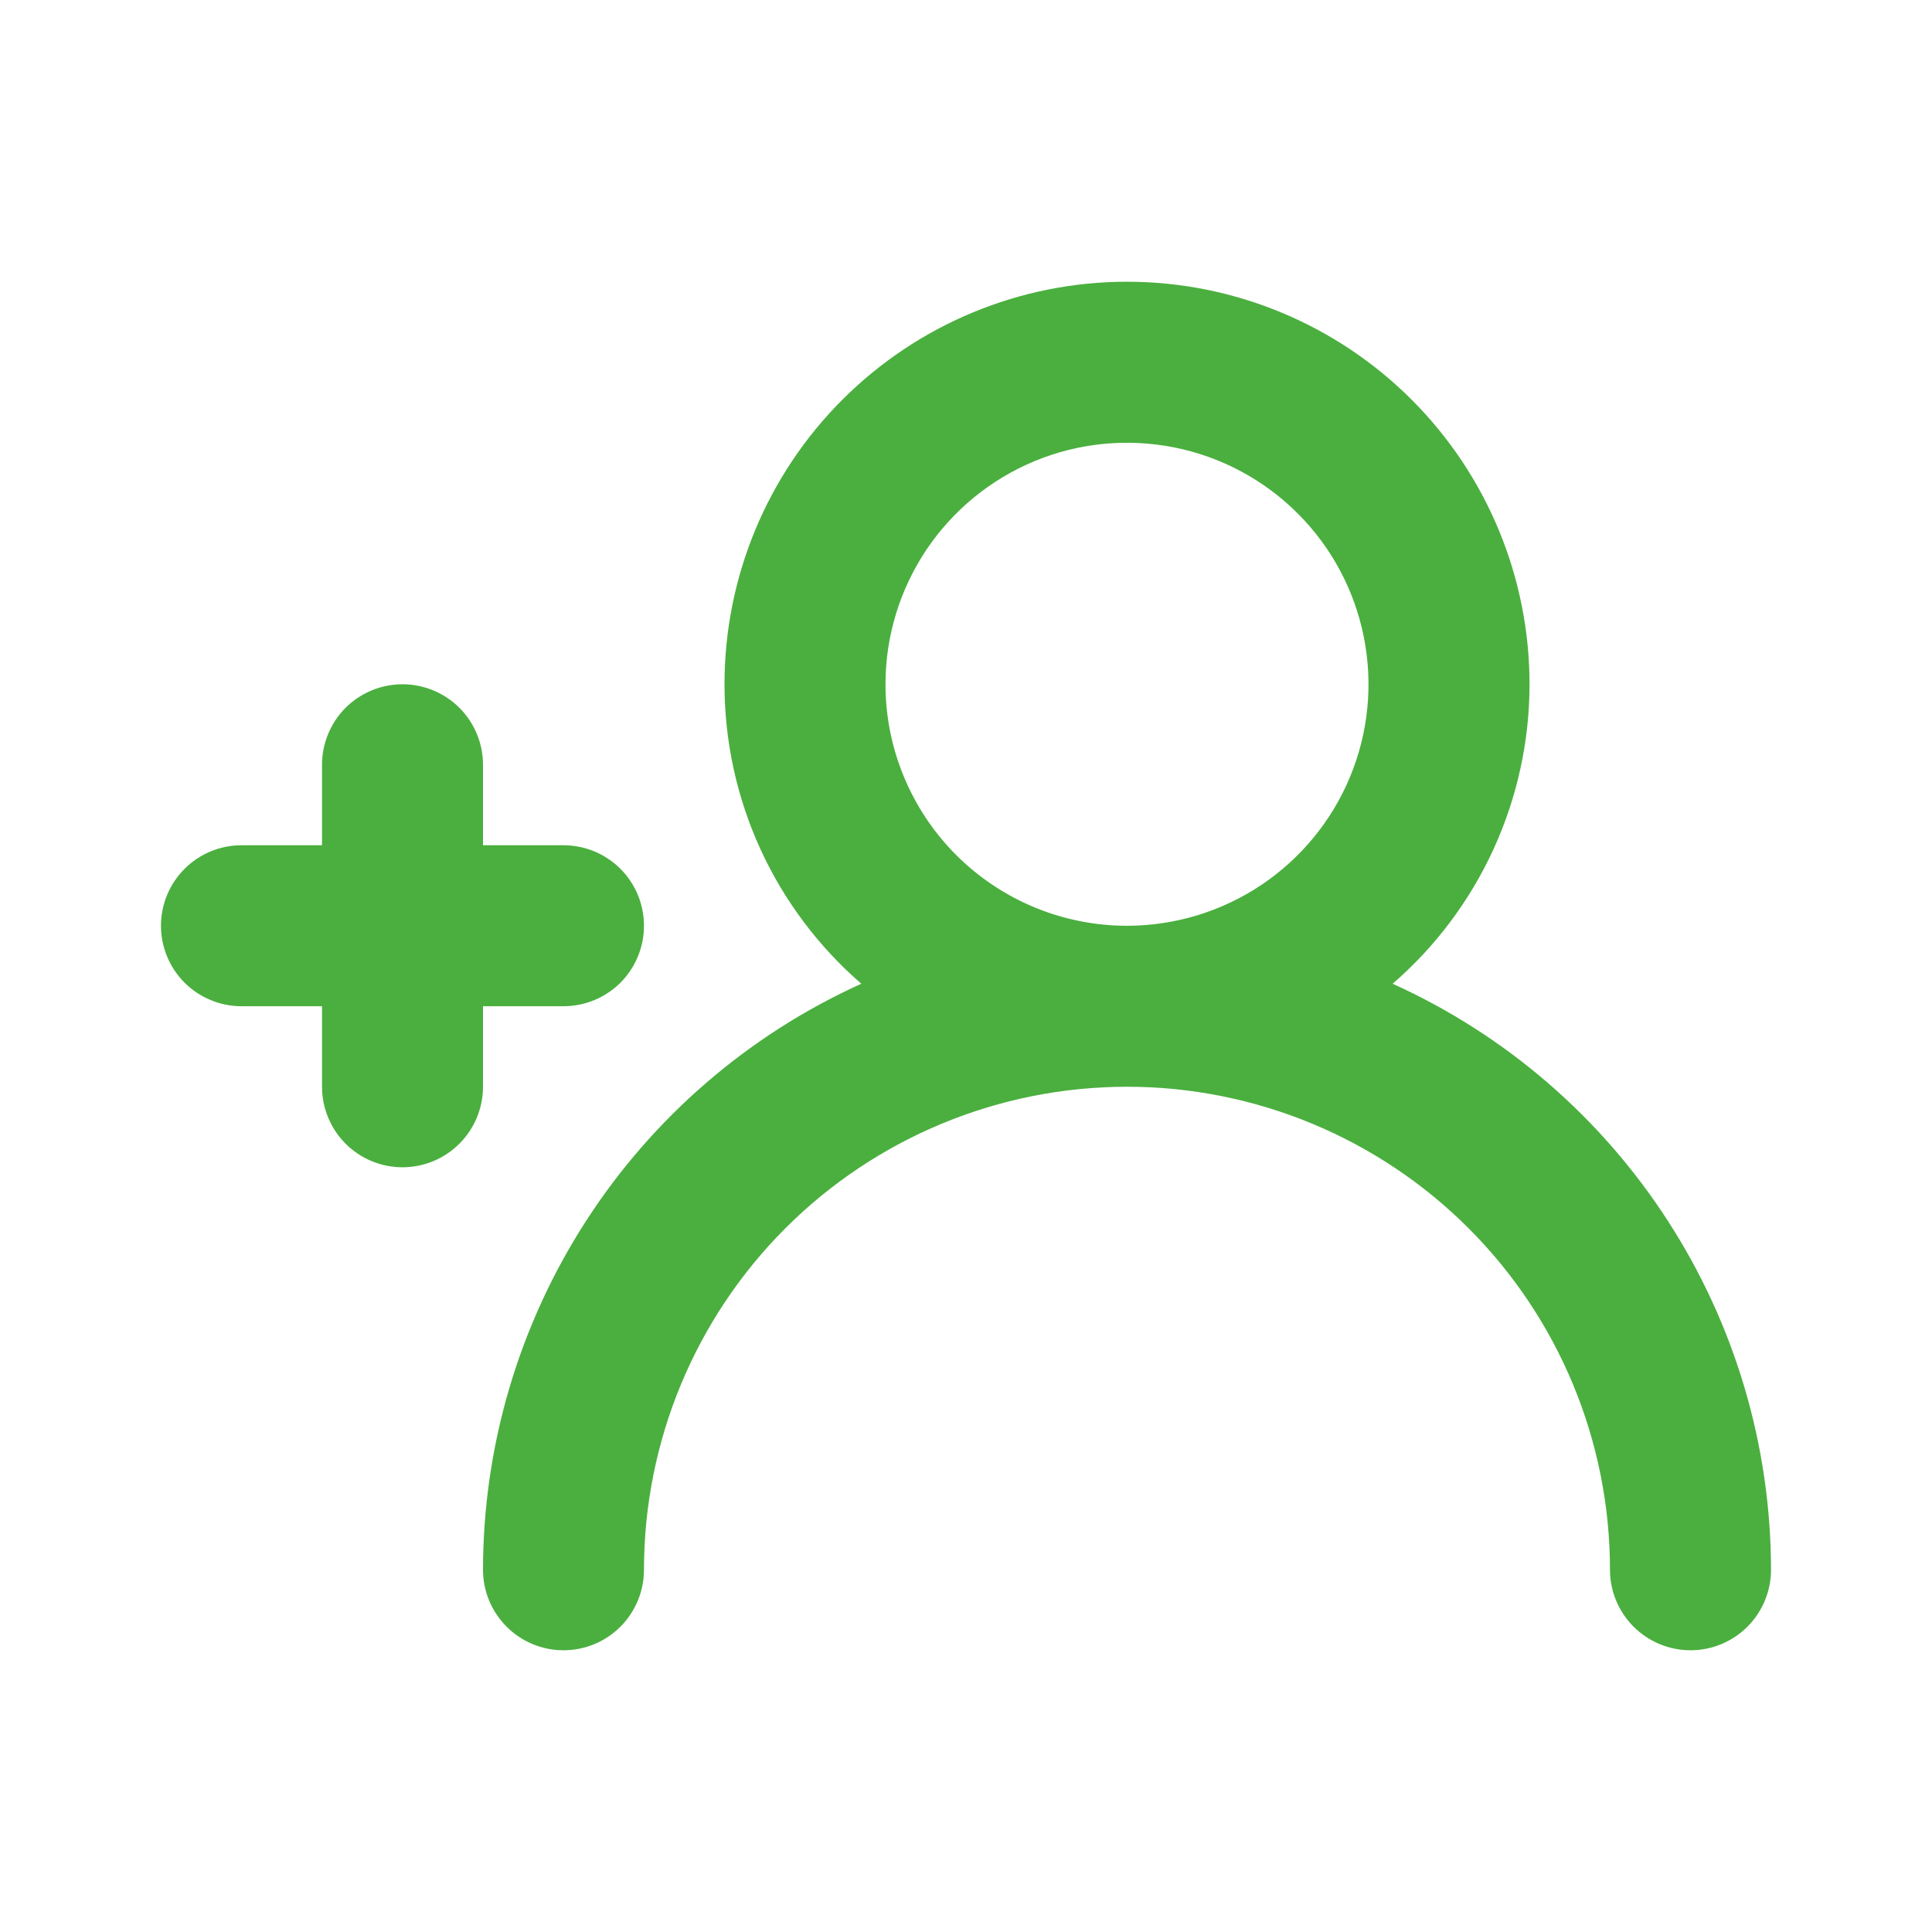 <svg width="28" height="28" viewBox="0 0 28 28" fill="none" xmlns="http://www.w3.org/2000/svg">
<g id="u:user-plus">
<path id="Vector" d="M3.5 12.25H4.667V11.083C4.667 10.774 4.79 10.477 5.008 10.258C5.227 10.04 5.524 9.917 5.833 9.917C6.143 9.917 6.439 10.04 6.658 10.258C6.877 10.477 7 10.774 7 11.083V12.25H8.167C8.476 12.25 8.773 12.373 8.992 12.592C9.21 12.81 9.333 13.107 9.333 13.417C9.333 13.726 9.21 14.023 8.992 14.242C8.773 14.46 8.476 14.583 8.167 14.583H7V15.75C7 16.059 6.877 16.356 6.658 16.575C6.439 16.794 6.143 16.917 5.833 16.917C5.524 16.917 5.227 16.794 5.008 16.575C4.79 16.356 4.667 16.059 4.667 15.75V14.583H3.5C3.191 14.583 2.894 14.46 2.675 14.242C2.456 14.023 2.333 13.726 2.333 13.417C2.333 13.107 2.456 12.81 2.675 12.592C2.894 12.373 3.191 12.25 3.5 12.25ZM12.483 14.257C11.861 13.718 11.361 13.051 11.019 12.303C10.677 11.554 10.5 10.74 10.5 9.917C10.5 8.37 11.114 6.886 12.209 5.792C13.303 4.698 14.786 4.083 16.333 4.083C17.88 4.083 19.364 4.698 20.458 5.792C21.552 6.886 22.167 8.37 22.167 9.917C22.167 10.74 21.989 11.554 21.647 12.303C21.305 13.051 20.806 13.718 20.183 14.257C21.817 14.996 23.202 16.191 24.174 17.697C25.147 19.203 25.665 20.957 25.667 22.75C25.667 23.059 25.544 23.356 25.325 23.575C25.106 23.794 24.809 23.917 24.5 23.917C24.191 23.917 23.894 23.794 23.675 23.575C23.456 23.356 23.333 23.059 23.333 22.75C23.333 20.893 22.596 19.113 21.283 17.8C19.97 16.488 18.19 15.75 16.333 15.75C14.477 15.75 12.696 16.488 11.383 17.8C10.071 19.113 9.333 20.893 9.333 22.75C9.333 23.059 9.21 23.356 8.992 23.575C8.773 23.794 8.476 23.917 8.167 23.917C7.857 23.917 7.56 23.794 7.342 23.575C7.123 23.356 7 23.059 7 22.75C7.002 20.957 7.52 19.203 8.492 17.697C9.464 16.191 10.85 14.996 12.483 14.257ZM16.333 13.417C17.026 13.417 17.702 13.211 18.278 12.827C18.853 12.442 19.302 11.896 19.567 11.256C19.832 10.617 19.901 9.913 19.766 9.234C19.631 8.555 19.298 7.931 18.808 7.442C18.319 6.952 17.695 6.619 17.016 6.484C16.337 6.349 15.633 6.418 14.994 6.683C14.354 6.948 13.808 7.397 13.423 7.972C13.039 8.548 12.833 9.224 12.833 9.917C12.833 10.845 13.202 11.735 13.858 12.392C14.515 13.048 15.405 13.417 16.333 13.417Z" fill="#4AAF3E"/>
</g>
</svg>
